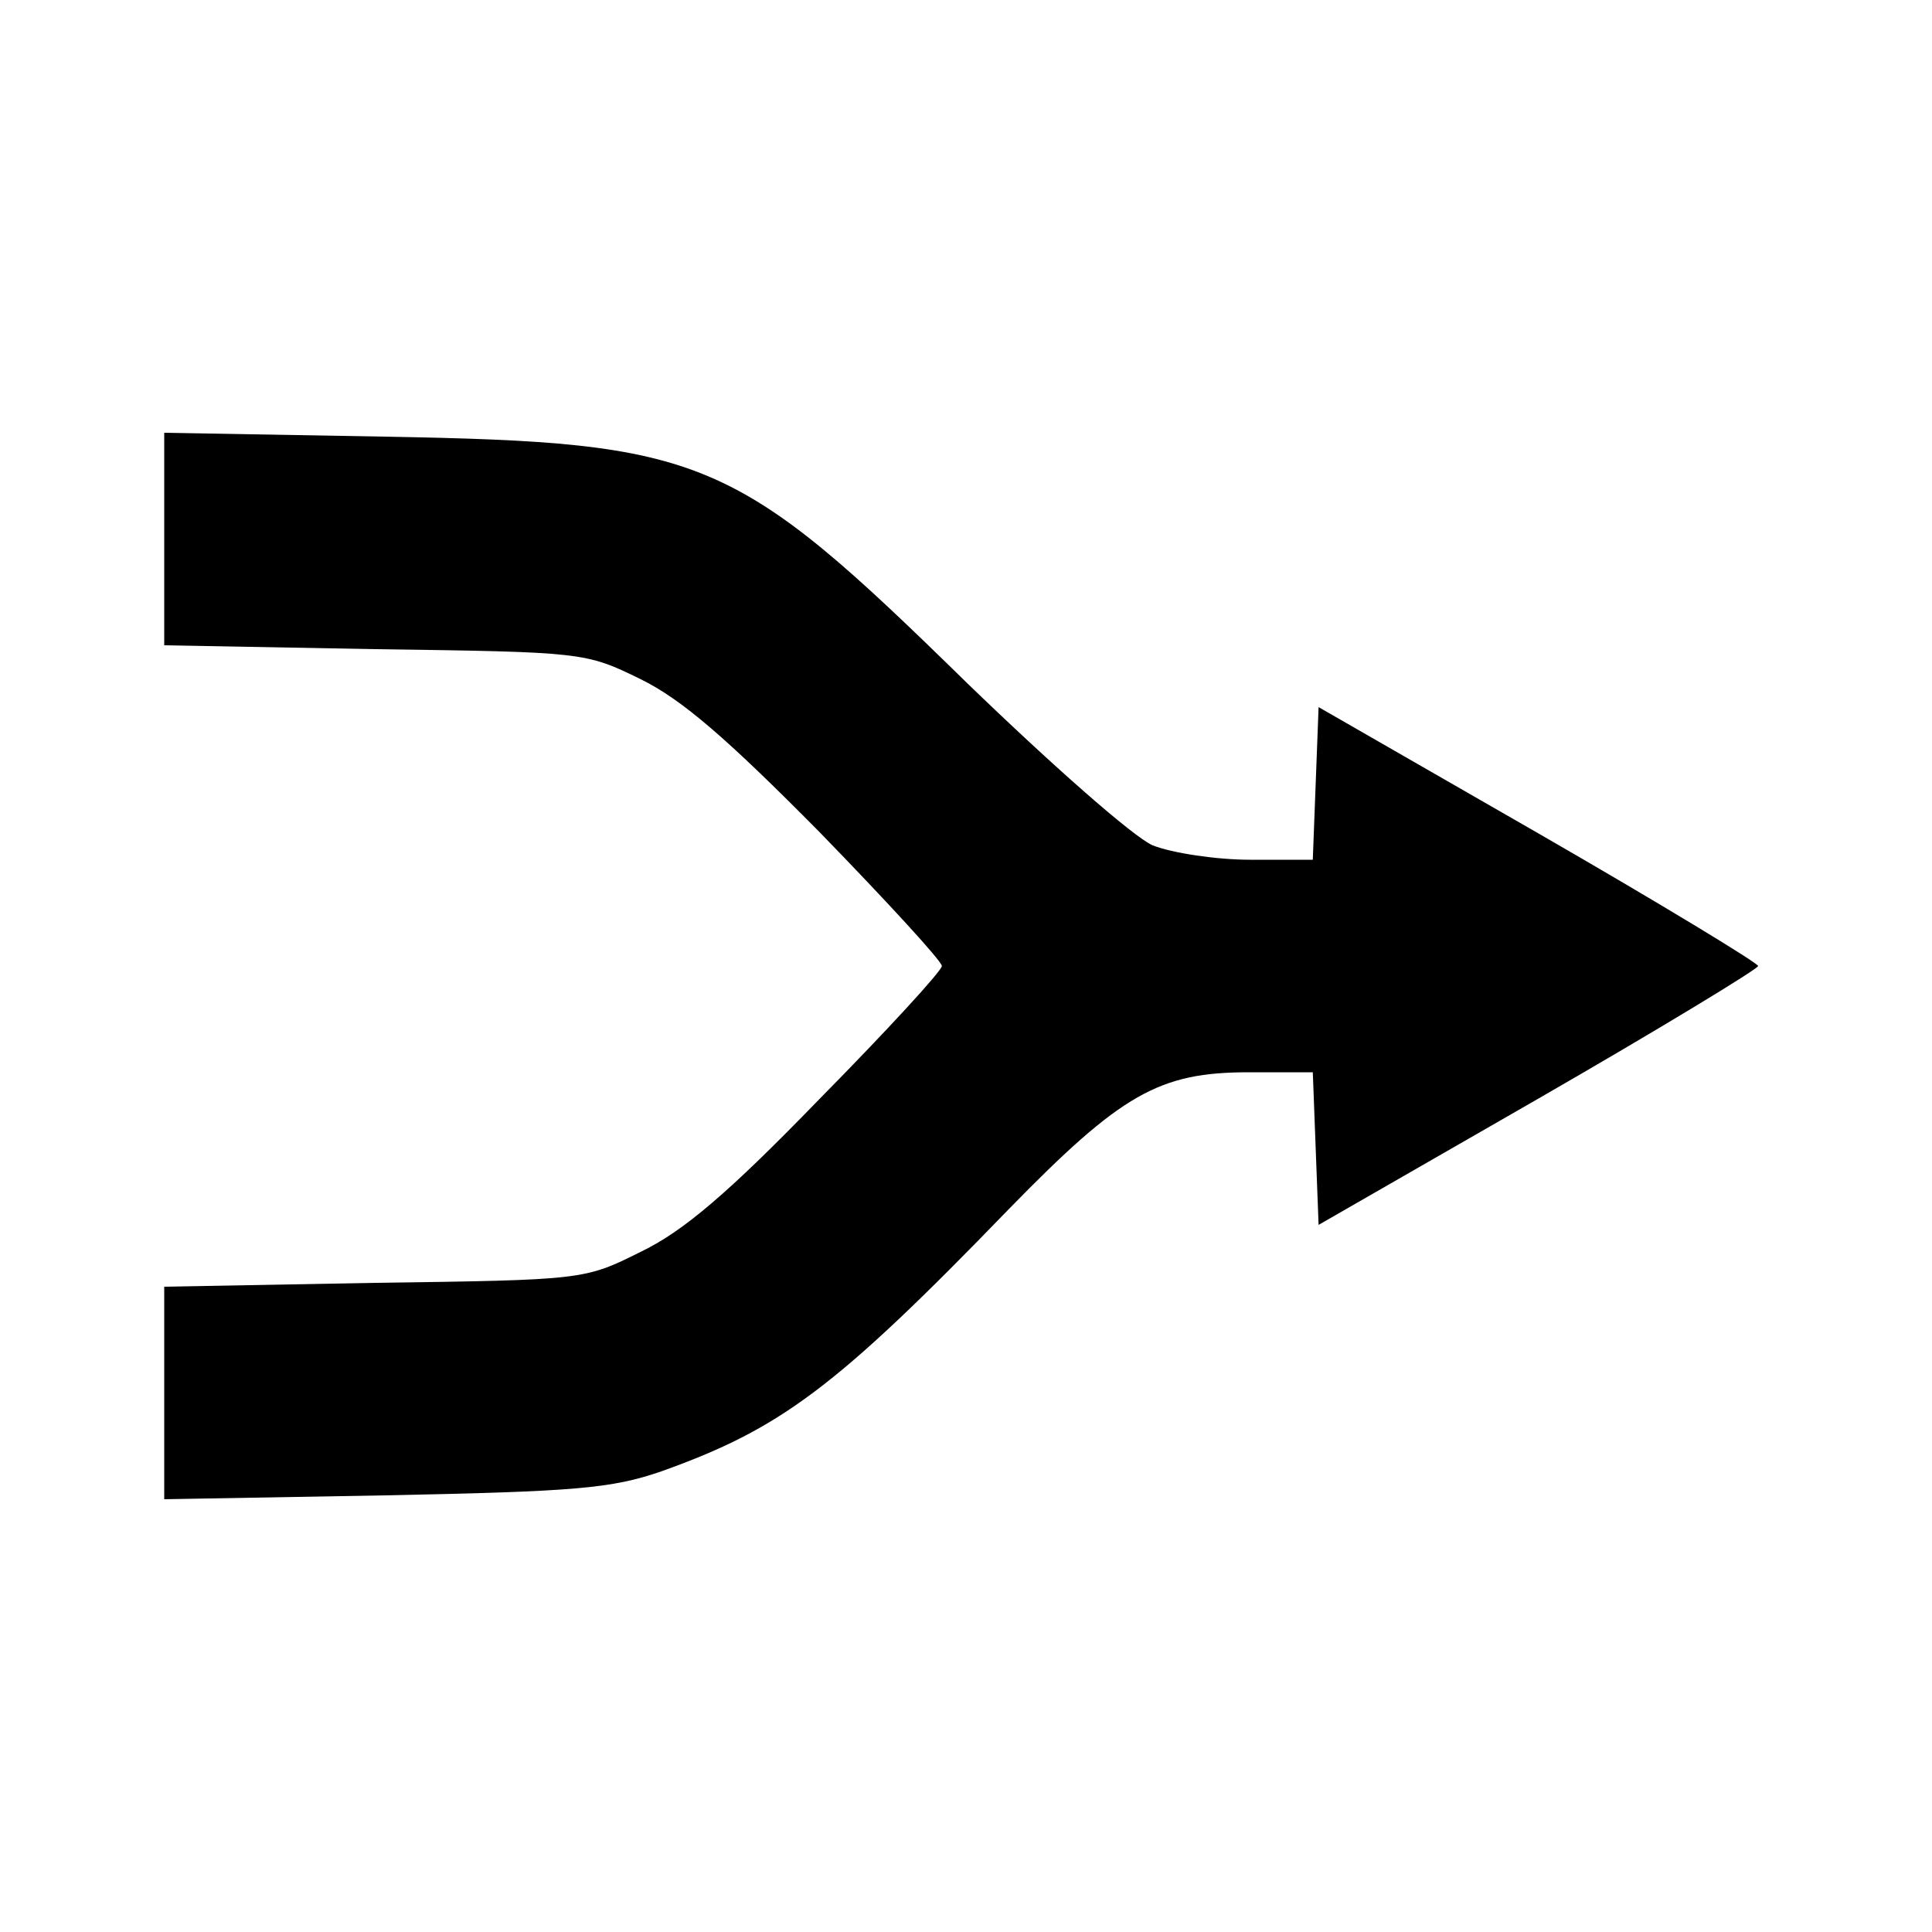 <?xml version="1.0" standalone="no"?>
<!DOCTYPE svg PUBLIC "-//W3C//DTD SVG 20010904//EN"
 "http://www.w3.org/TR/2001/REC-SVG-20010904/DTD/svg10.dtd">
<svg
    id="merge-all"
    version="1.0"
    xmlns="http://www.w3.org/2000/svg"
    viewBox="0 0 200 200"
    preserveAspectRatio="xMidYMid meet">
    <g
        stroke="none"
        fill="currentColor"
        transform="translate(0,200) scale(0.1,-0.1)">
        <path d="M170 1442 l0 -110 218 -4 c215 -3 218 -3 275 -31 43 -21 90 -62 185
            -158 70 -72 127 -134 127 -139 0 -5 -57 -67 -127 -138 -94 -97 -141 -137 -185
            -158 -58 -29 -59 -29 -275 -32 l-218 -4 0 -110 0 -110 228 4 c198 4 235 7 287
            25 123 44 180 86 359 271 117 120 156 142 249 142 l66 0 3 -79 3 -79 228 131
            c125 72 227 134 227 137 0 3 -102 65 -227 137 l-228 131 -3 -79 -3 -79 -65 0
            c-35 0 -81 7 -101 15 -20 9 -102 81 -192 168 -241 236 -271 249 -603 255
            l-228 4 0 -110z"
        />
    </g>
</svg>

